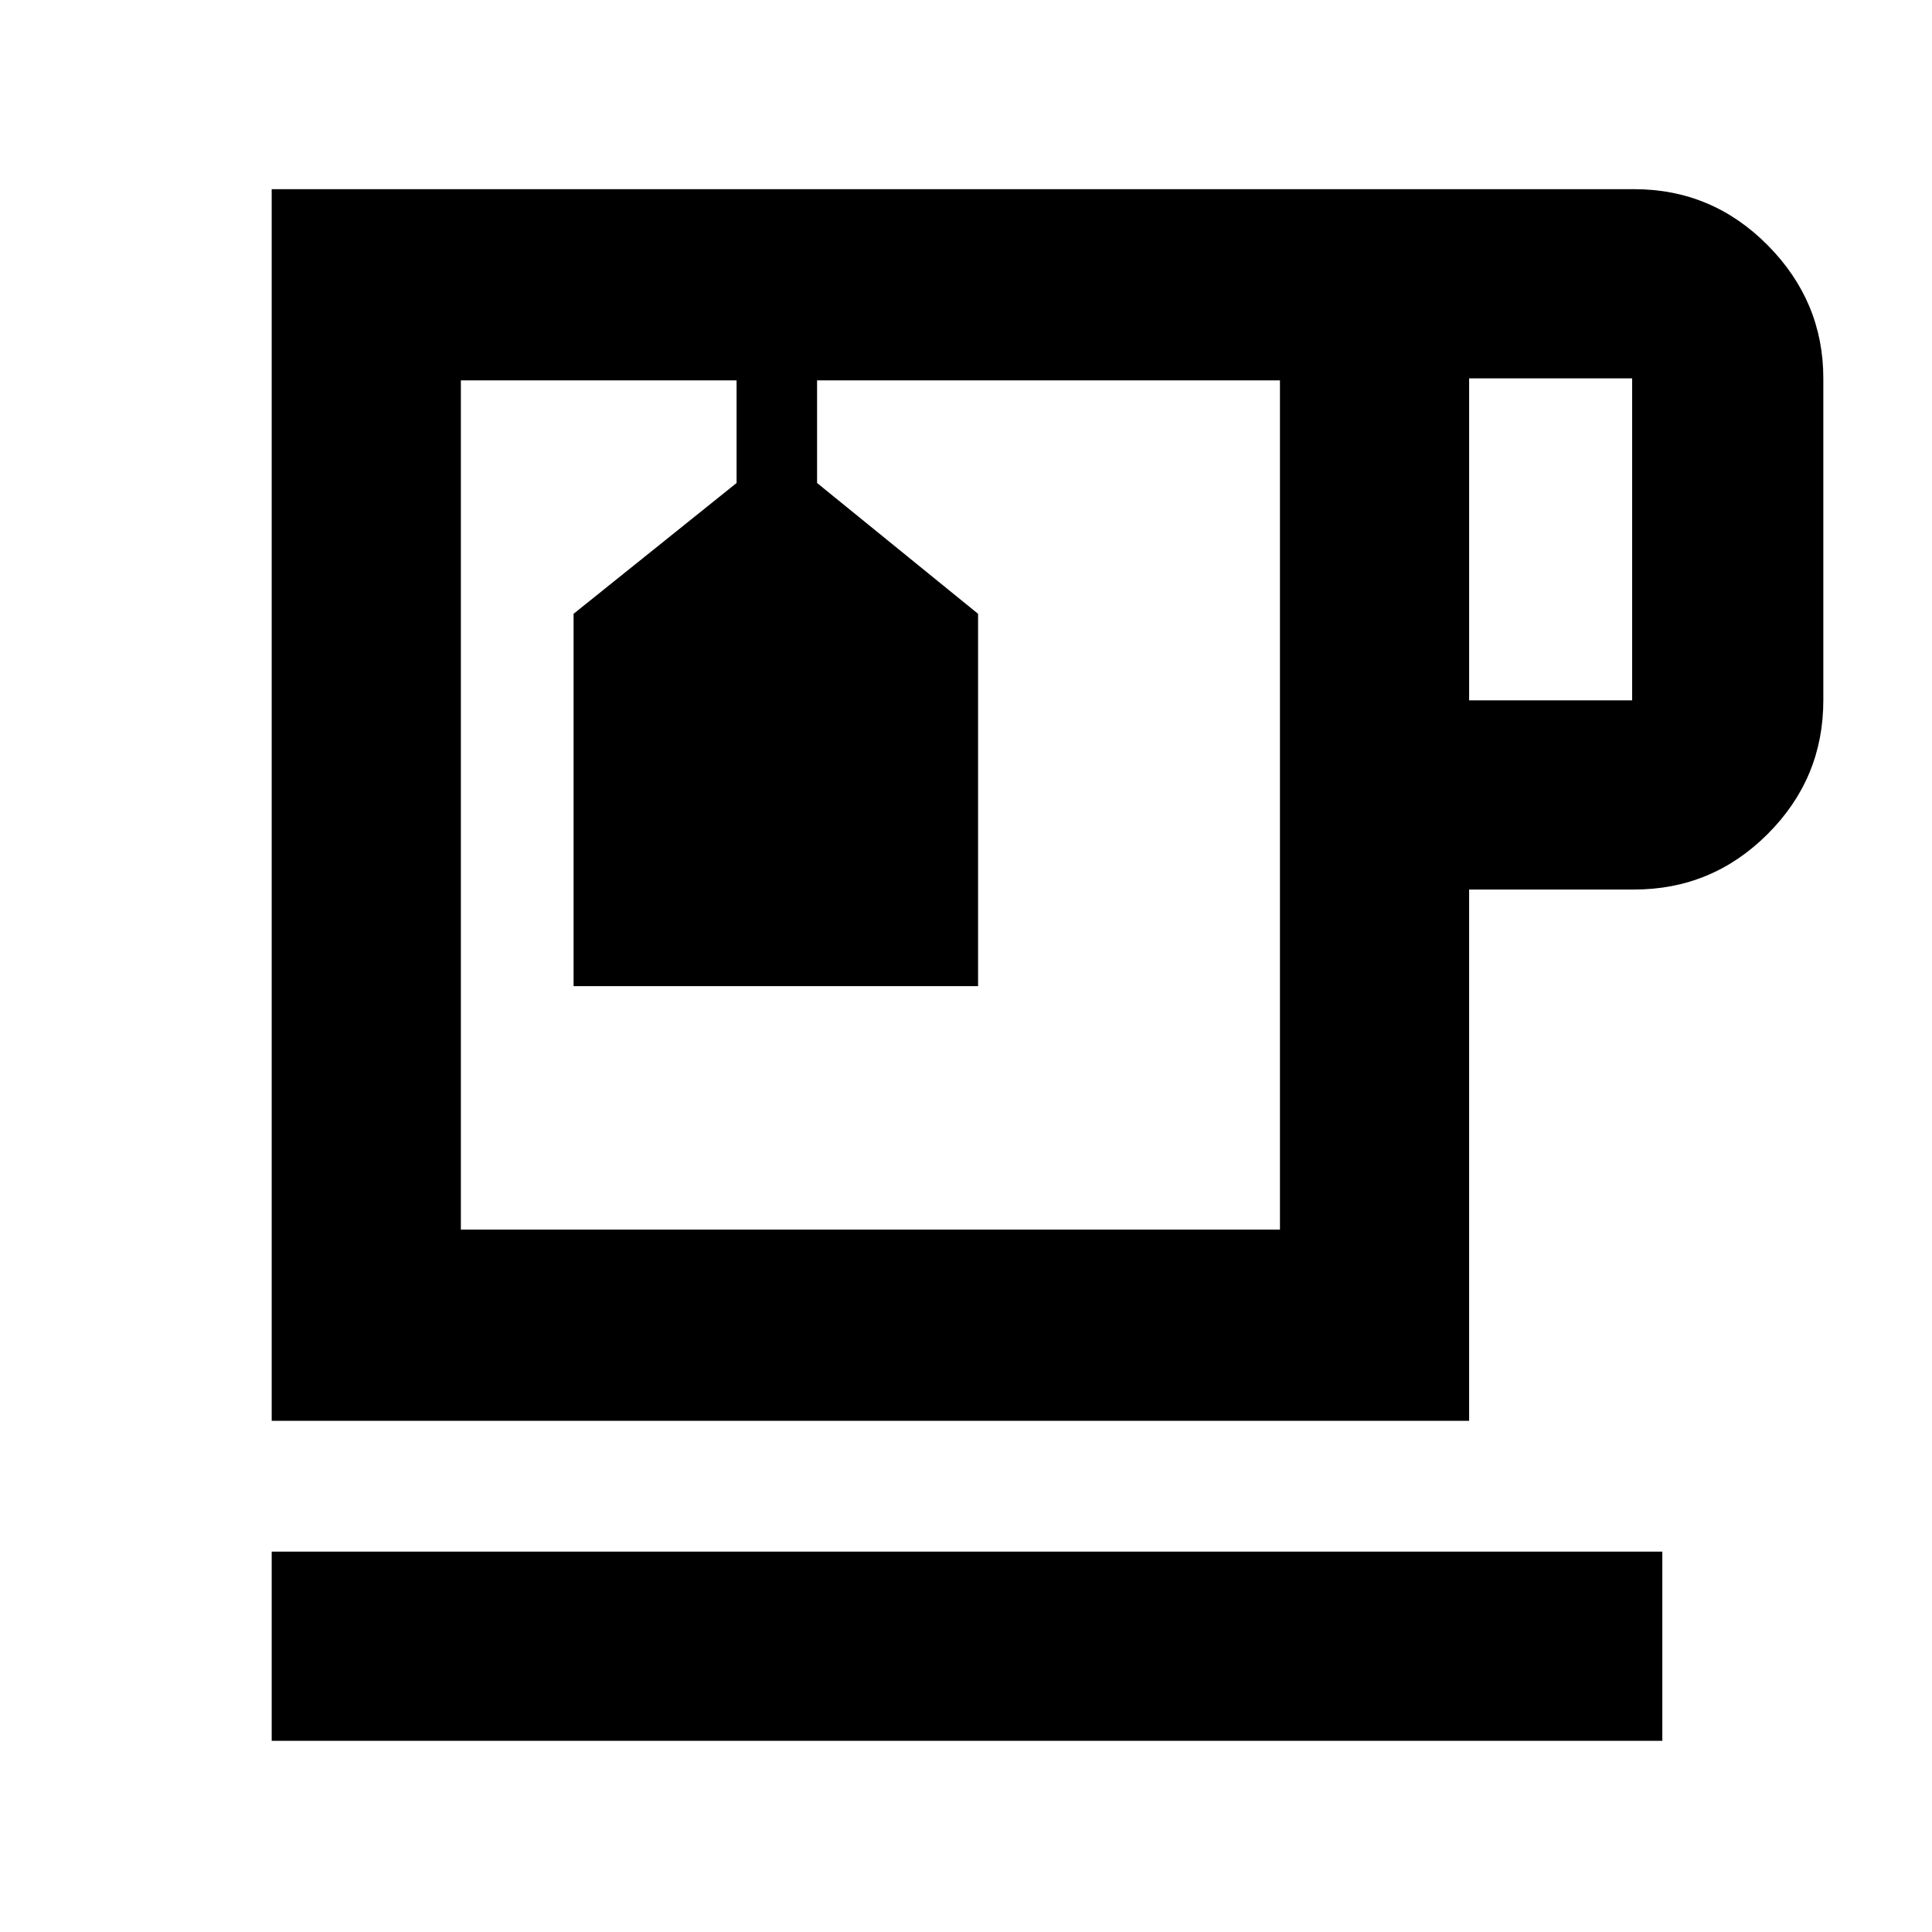 <svg xmlns="http://www.w3.org/2000/svg" height="48" viewBox="0 -960 960 960" width="48"><path d="M135-95v-94h691v94H135Zm0-159v-612h677q38.78 0 66.39 27.89Q906-810.21 906-772v160q0 38.75-27.61 66.37Q850.78-518 812-518h-82v264H135Zm94-517h407-407Zm501 159h81v-160h-81v160Zm-94 263v-422H406v51l80 65v185H285v-185l81-65v-51H229v422h407ZM351-771h40-40Z"/></svg>